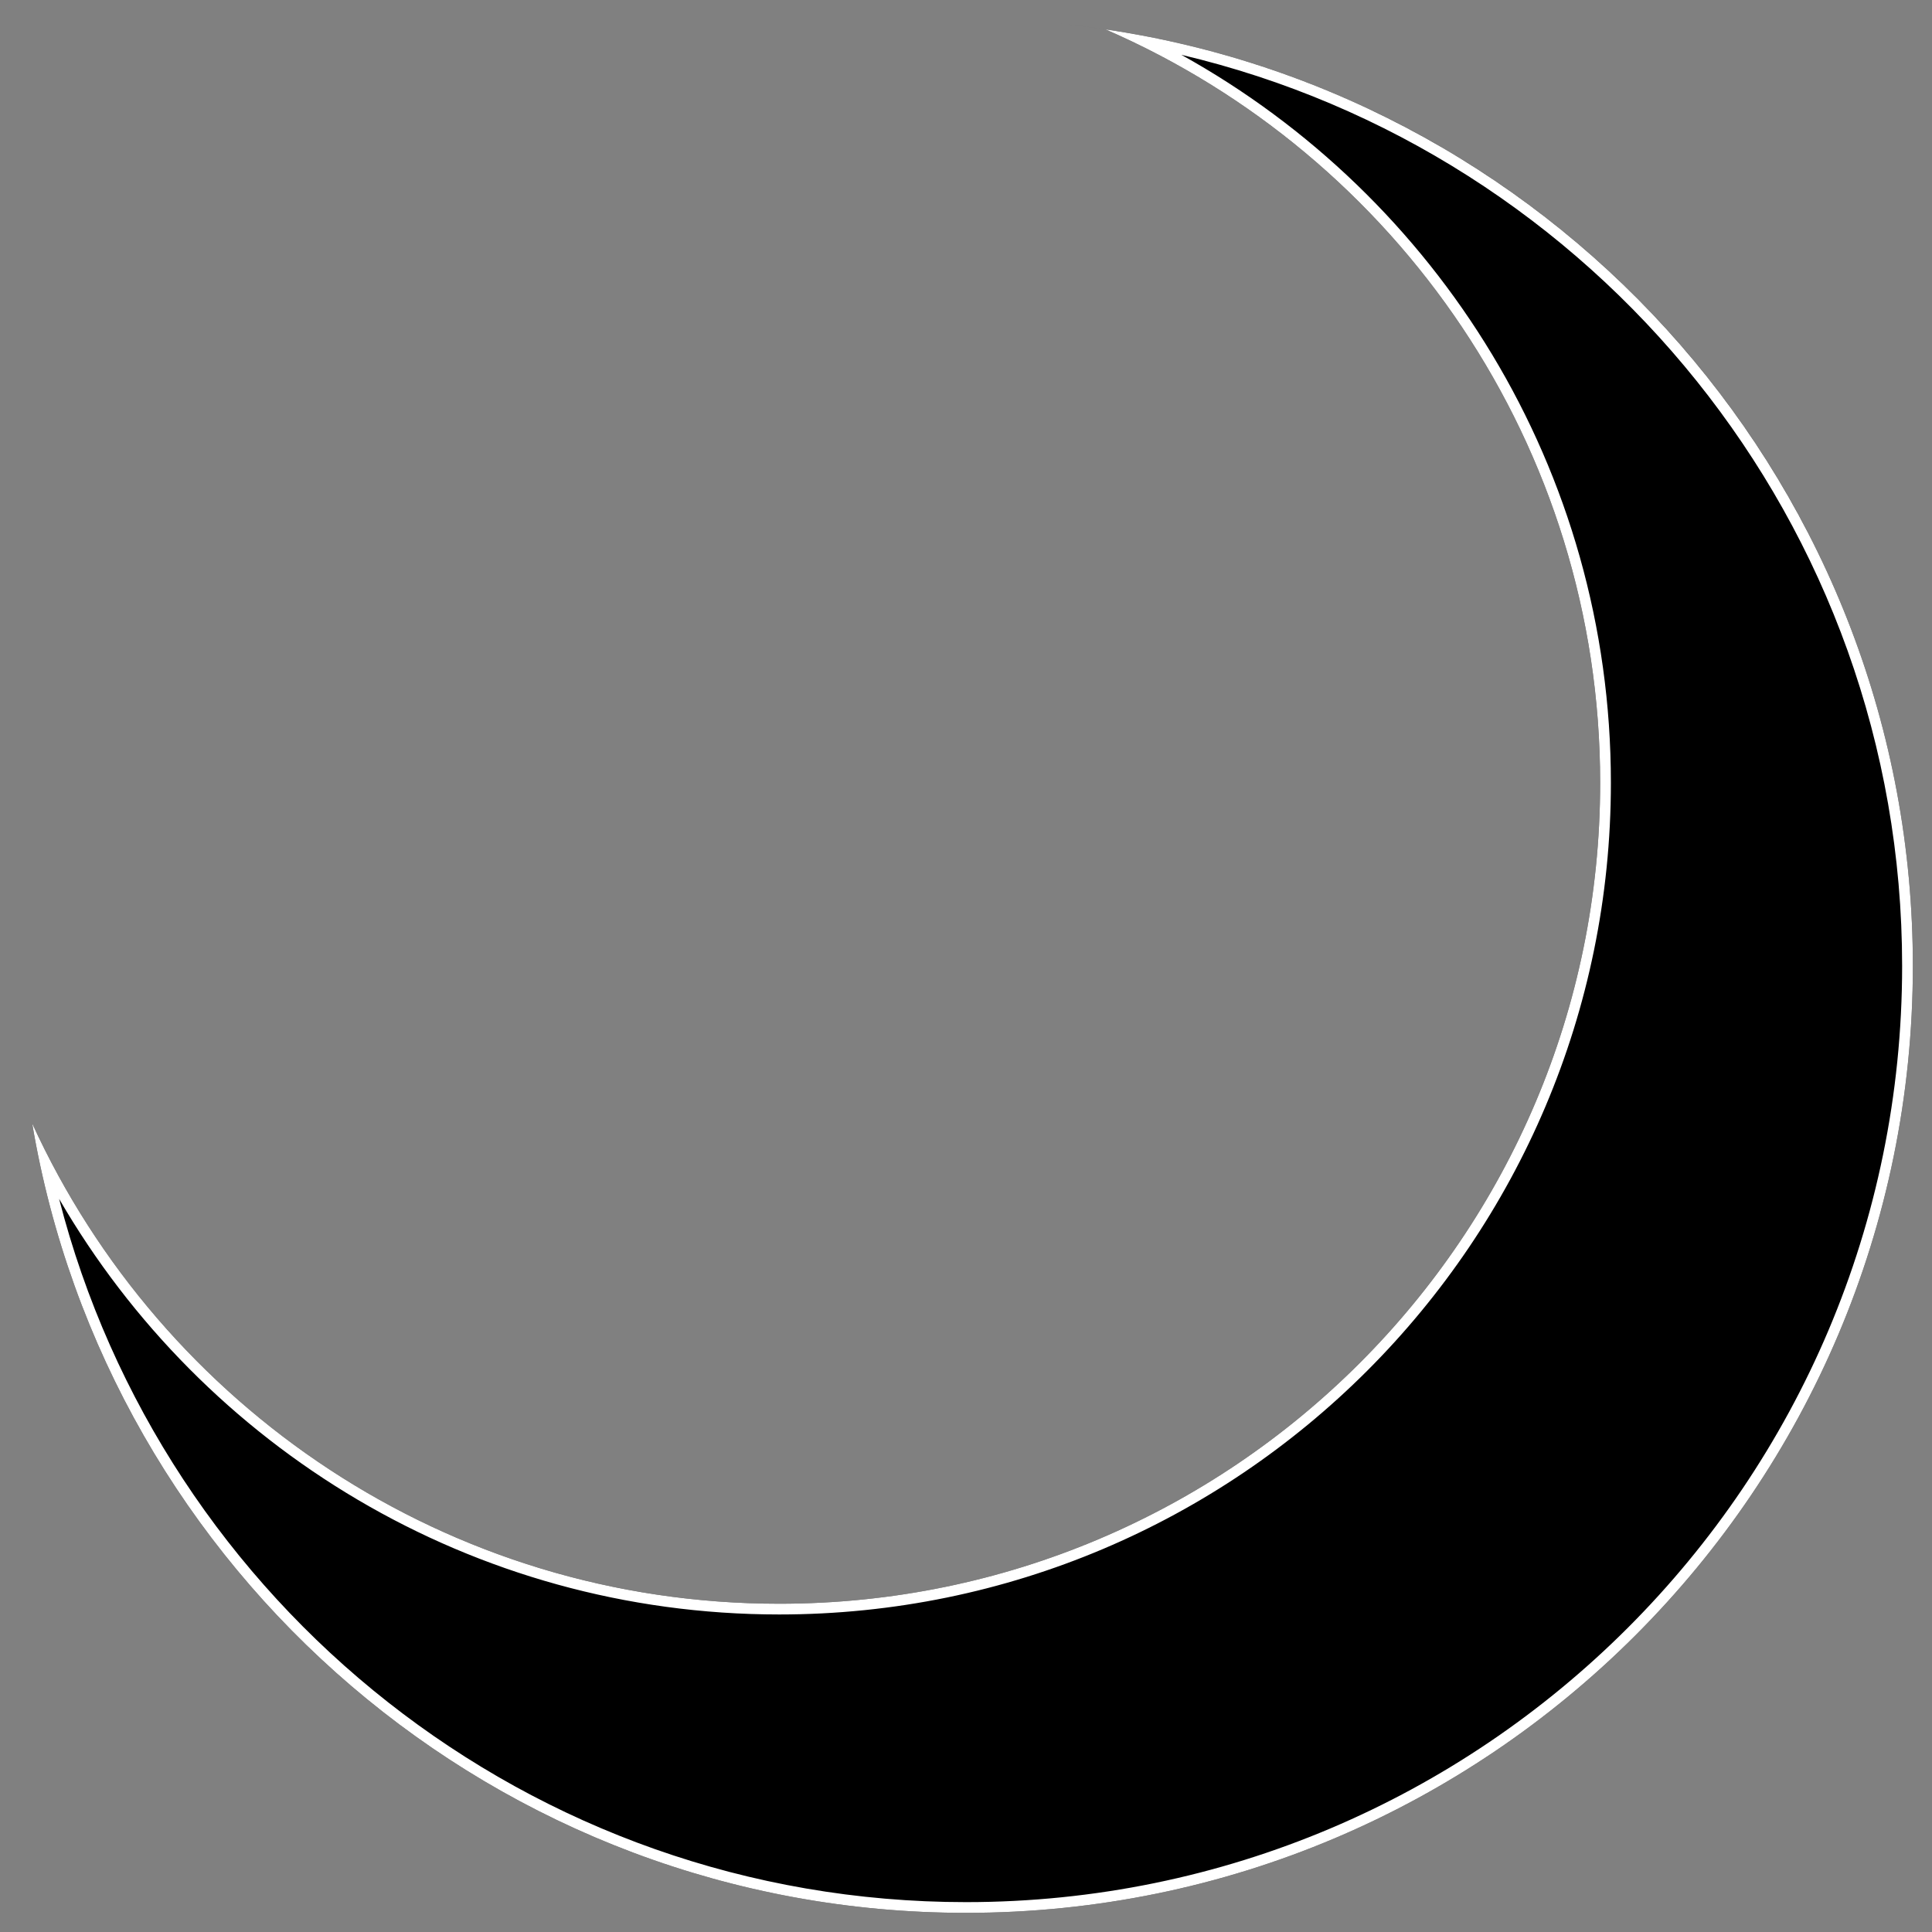<?xml version="1.0" encoding="UTF-8" standalone="no"?>
<!DOCTYPE svg PUBLIC "-//W3C//DTD SVG 1.1//EN" "http://www.w3.org/Graphics/SVG/1.1/DTD/svg11.dtd">
<svg width="0.75em" height="0.75em" viewBox="0 0 540 540" version="1.1" xmlns="http://www.w3.org/2000/svg" xmlns:xlink="http://www.w3.org/1999/xlink" xml:space="preserve" xmlns:serif="http://www.serif.com/" style="fill-rule:evenodd;clip-rule:evenodd;stroke-linejoin:round;stroke-miterlimit:2;">
    <rect x="0" y="0" width="540" height="540" fill="#808080" stroke="none"/>
    <path d="M8.997,313.992C8.813,312.896 8.813,312.896 8.997,313.992C45.191,393.175 125.114,448.249 217.8,448.249C344.436,448.249 447.249,345.436 447.249,218.8C447.249,124.557 390.308,43.508 308.969,8.205C304.601,7.559 300.2,7.02 295.767,6.591L295.729,6.587L295.767,6.591C429.756,19.559 534.65,132.626 534.65,270C534.65,416.064 416.064,534.65 270,534.65C138.922,534.65 29.973,439.15 8.997,313.992Z"/>
    <path d="M8.997,313.992C45.191,393.175 125.114,448.249 217.8,448.249C344.436,448.249 447.249,345.436 447.249,218.8C447.249,124.557 390.308,43.508 308.972,8.206L308.706,8.167L307.65,8.014L307.1,7.936L306.034,7.788L305.49,7.714L304.414,7.573L303.875,7.503L302.788,7.366L302.258,7.301L301.152,7.169L300.639,7.108L299.497,6.98L299.017,6.926L297.788,6.795L297.393,6.754L295.767,6.591C296.303,6.643 296.838,6.696 297.393,6.754L297.428,6.757L297.788,6.795L298.902,6.913L299.017,6.926L299.086,6.933L299.497,6.98L300.465,7.088L300.639,7.108L300.741,7.12L301.152,7.169L302.026,7.272L302.258,7.301L302.392,7.317L302.788,7.366L303.584,7.465L303.875,7.503L304.041,7.524L304.414,7.573L305.139,7.667L305.49,7.714L305.687,7.74L306.034,7.788L306.692,7.878L307.1,7.936L307.33,7.968L307.65,8.014L308.241,8.098L308.706,8.167L308.969,8.205L308.972,8.206C436.585,27.071 534.65,137.174 534.65,270C534.65,416.064 416.064,534.65 270,534.65C138.922,534.65 29.973,439.15 8.997,313.992ZM330.19,15.318C401.765,54.972 450.249,131.269 450.249,218.8C450.249,347.092 346.092,451.249 217.8,451.249C131.856,451.249 56.744,404.508 16.522,335.081C45.48,448.047 148.054,531.65 270,531.65C414.409,531.65 531.65,414.409 531.65,270C531.65,146.299 445.623,42.532 330.19,15.318Z" style="fill:white;"/>
</svg>
